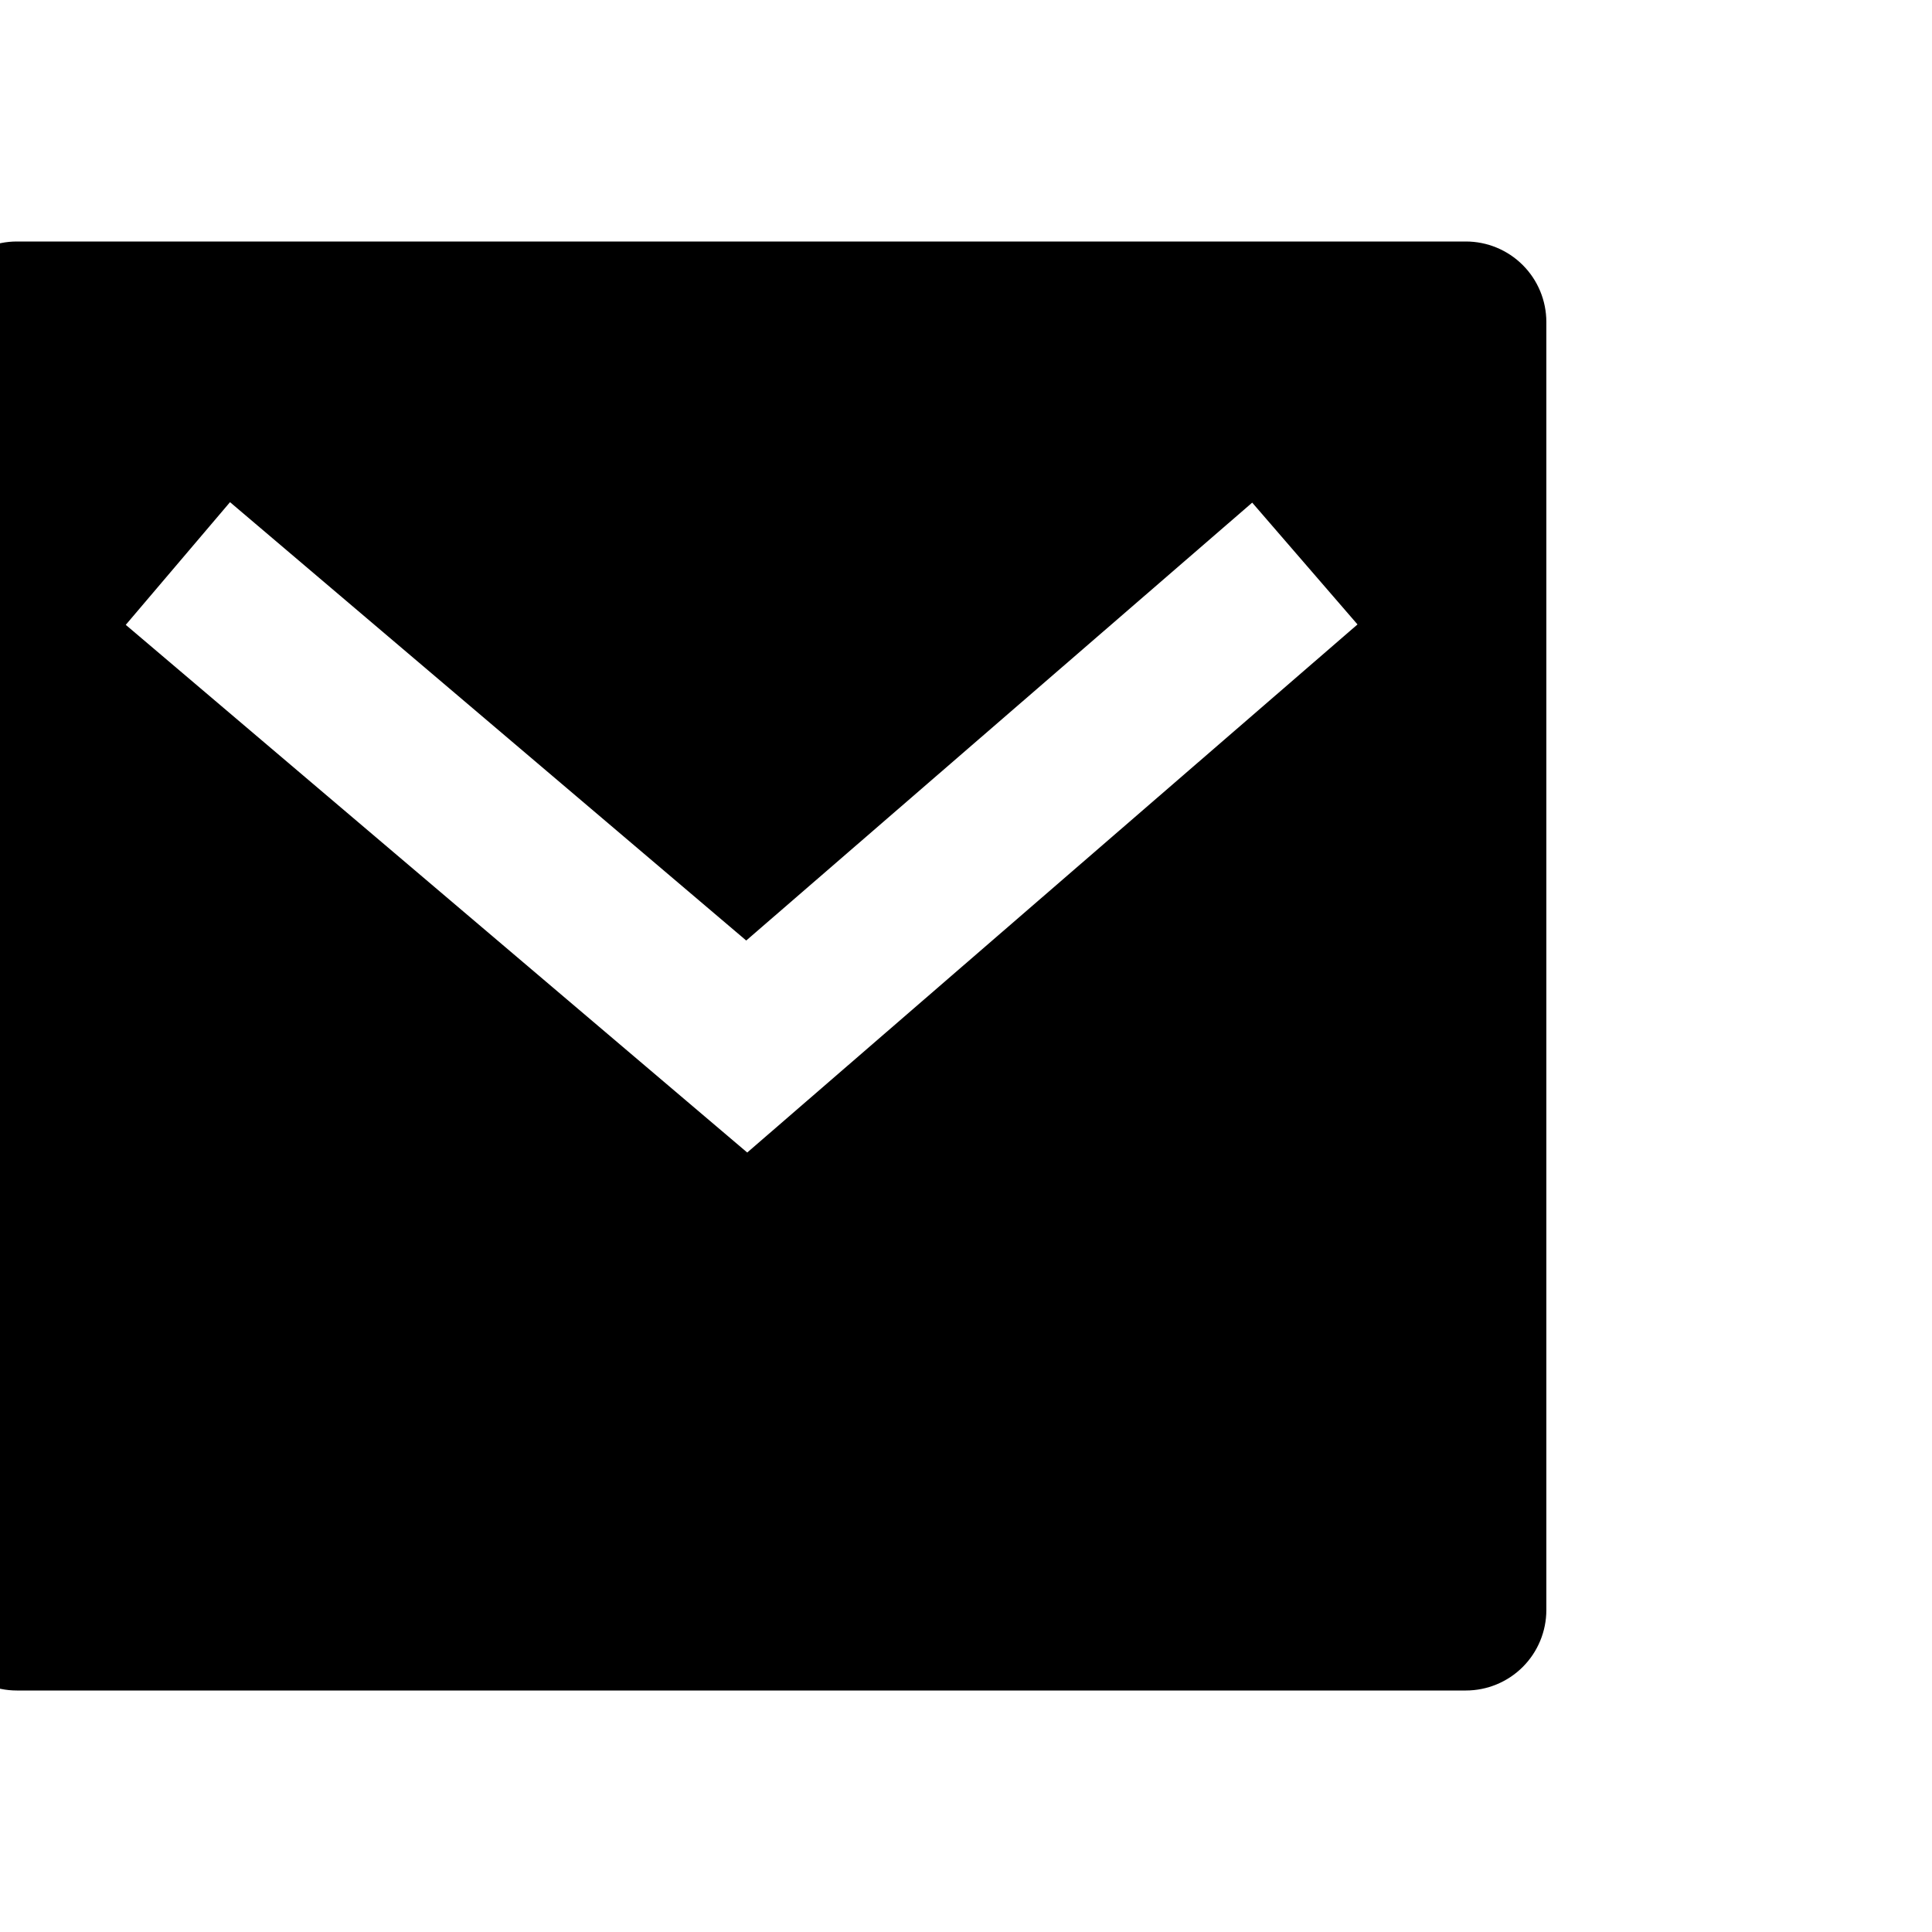 <svg width="86" height="86" viewBox="0 0 86 86" xmlns="http://www.w3.org/2000/svg">
<g clip-path="url(#clip0)">
<path d="M0.75 10.75H65.25C66.2 10.75 67.112 11.127 67.784 11.8C68.456 12.472 68.833 13.383 68.833 14.333V71.667C68.833 72.617 68.456 73.528 67.784 74.201C67.112 74.873 66.2 75.25 65.25 75.25H0.75C-0.2 75.25 -1.112 74.873 -1.784 74.201C-2.456 73.528 -2.833 72.617 -2.833 71.667V14.333C-2.833 13.383 -2.456 12.472 -1.784 11.8C-1.112 11.127 -0.2 10.75 0.75 10.75ZM33.215 41.864L10.239 22.353L5.598 27.814L33.262 51.303L60.427 27.796L55.74 22.374L33.219 41.864H33.215Z"/>
</g>
<defs>
<clipPath id="clip0">
<rect width="86" height="86" fill="white"/>
</clipPath>
</defs>
</svg>
